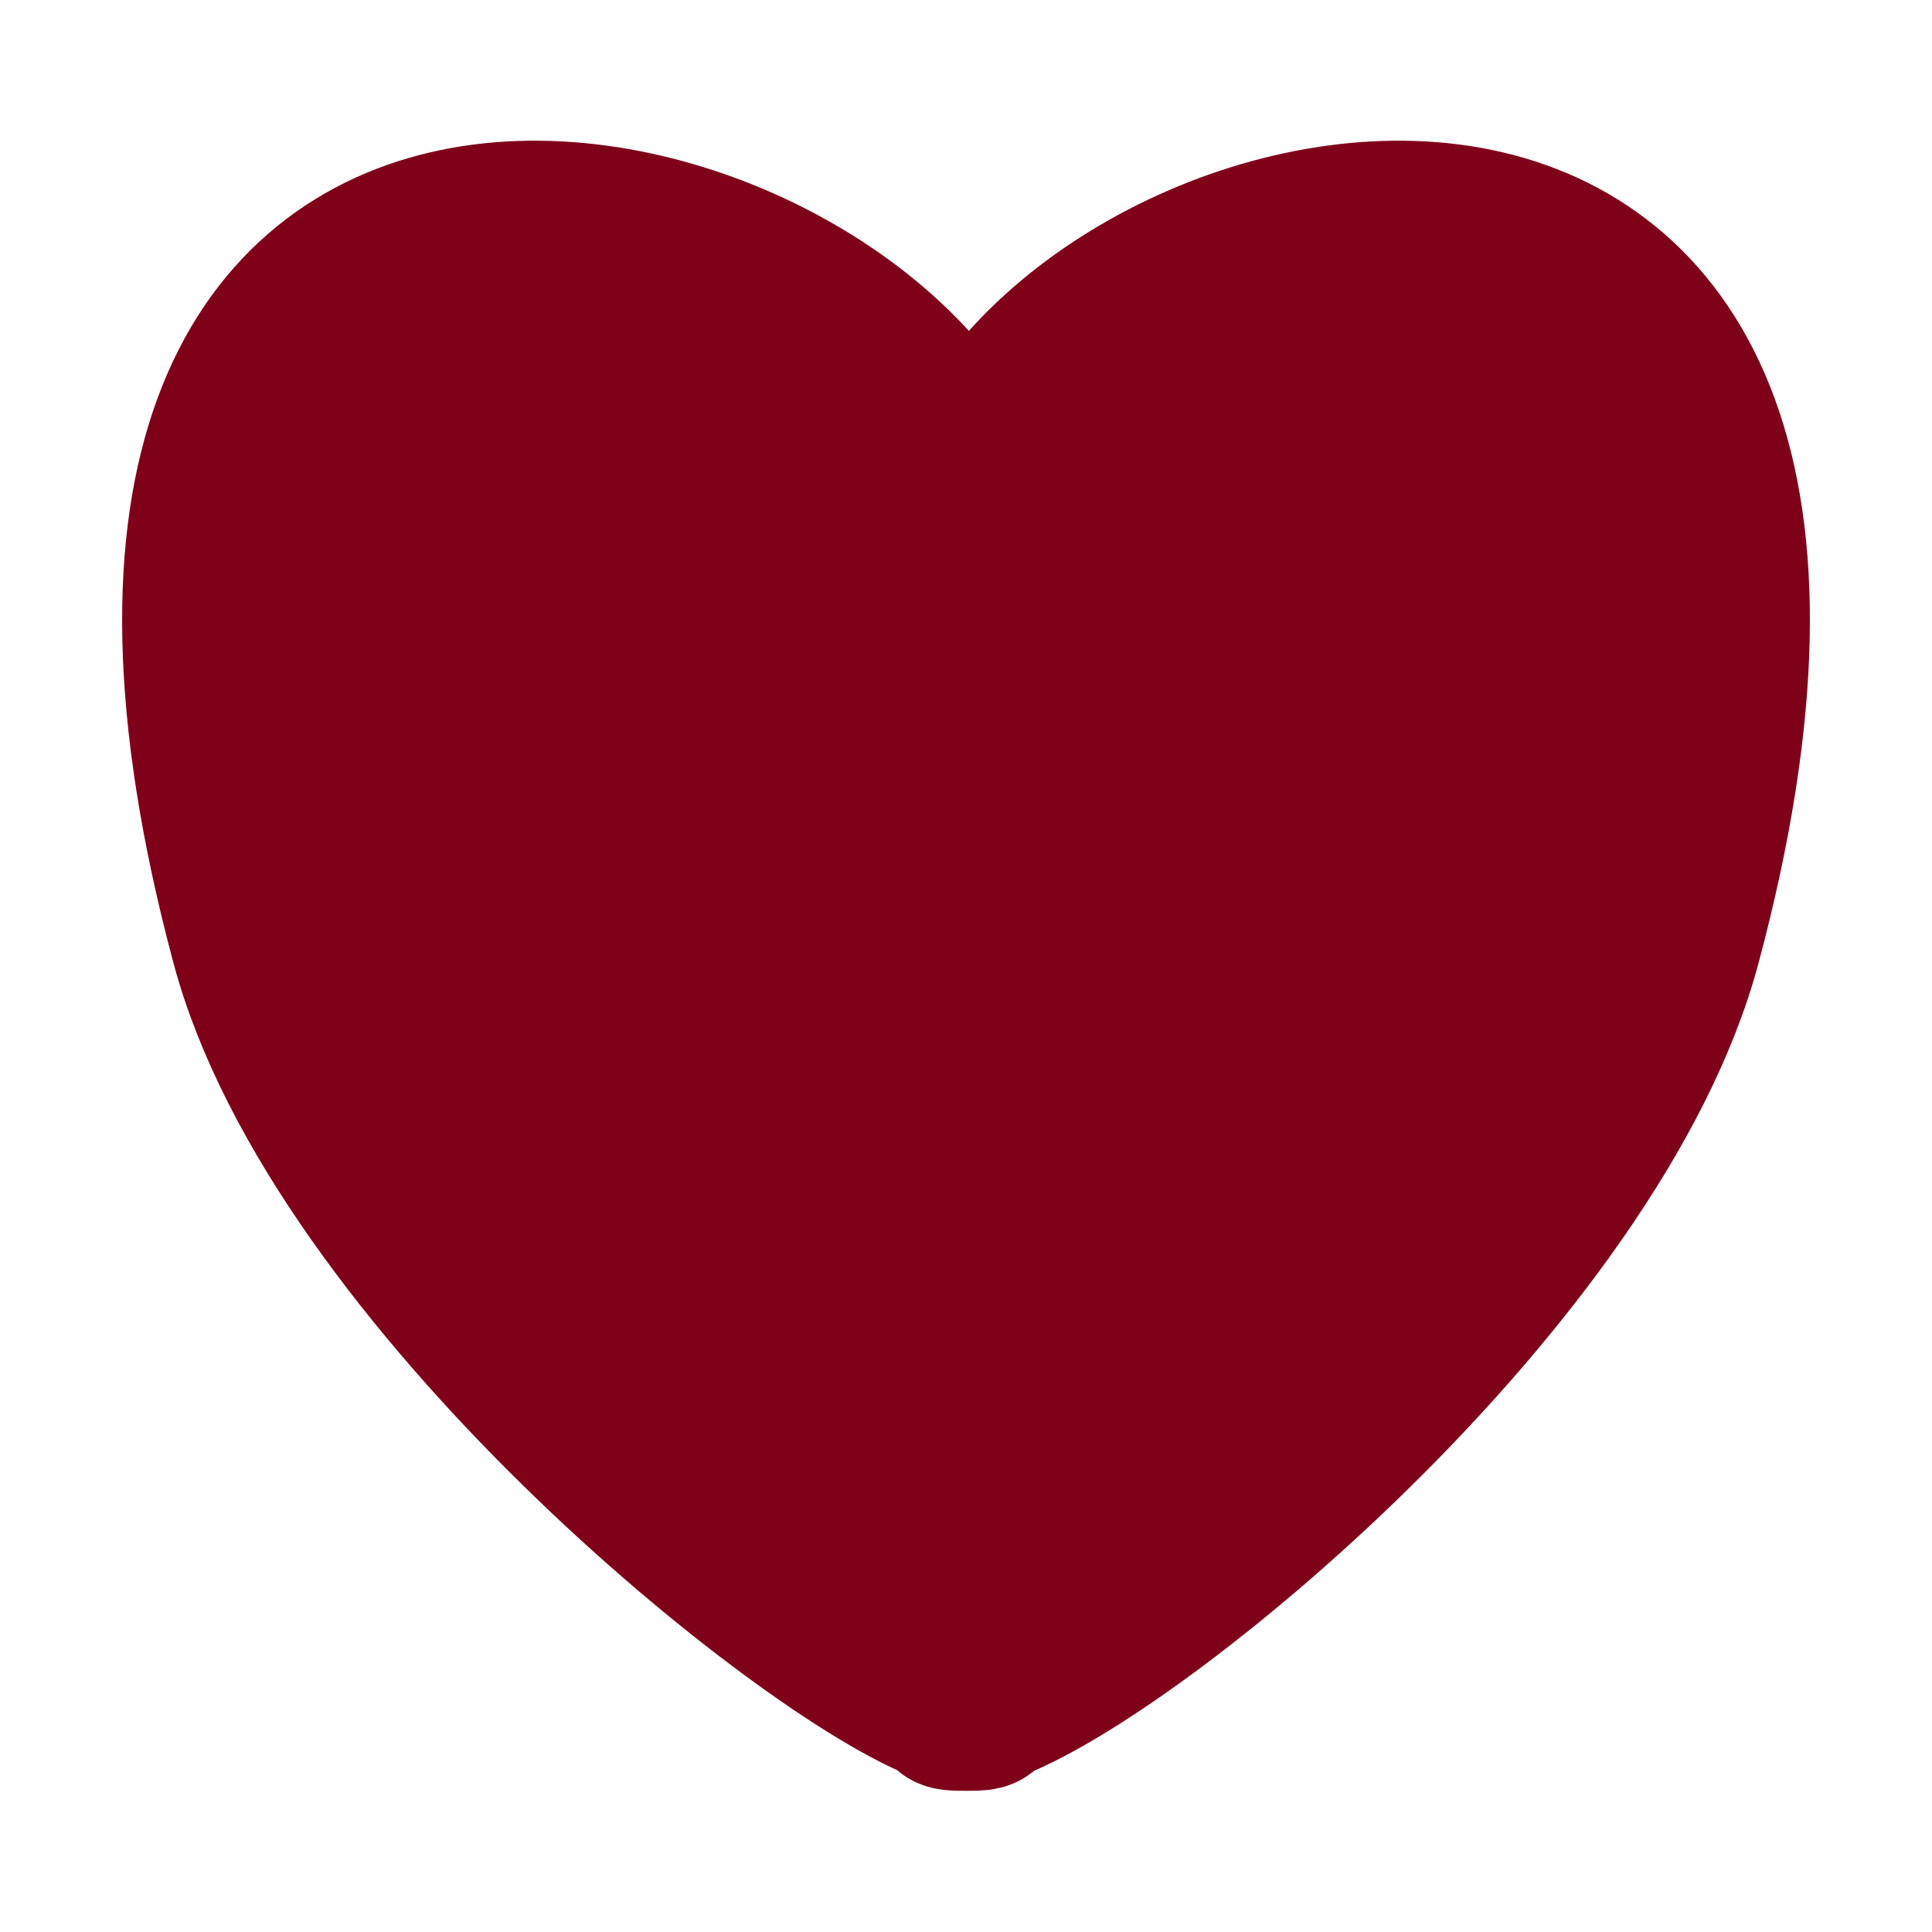 <?xml version="1.0" encoding="utf-8"?>
<!-- Generator: Adobe Illustrator 23.1.0, SVG Export Plug-In . SVG Version: 6.00 Build 0)  -->
<svg version="1.1" id="레이어_1" xmlns="http://www.w3.org/2000/svg" xmlns:xlink="http://www.w3.org/1999/xlink" x="0px"
	 y="0px" viewBox="0 0 26 26" style="enable-background:new 0 0 26 26;" xml:space="preserve">
<style type="text/css">
	.st0{display:none;}
	.st1{display:inline;fill:none;stroke:#A7A7A7;stroke-width:2;stroke-miterlimit:10;}
	.st2{fill:#7F0019;stroke:#7F0019;stroke-width:2;stroke-miterlimit:10;}
	.st3{display:none;fill:none;stroke:#7F0019;stroke-width:2;stroke-miterlimit:10;}
	.st4{display:inline;fill:none;stroke:#A7A7A7;stroke-width:3;stroke-miterlimit:10;}
	.st5{fill:none;stroke:#A7A7A7;stroke-width:3;stroke-miterlimit:10;}
	.st6{display:inline;}
	.st7{fill:none;stroke:#A7A7A7;stroke-width:2;stroke-miterlimit:10;}
</style>
<g class="st0">
	<path class="st1" d="M19.6,24H9.8c-2.2,0-4-1.8-4-4V9h17.8v11C23.6,22.2,21.8,24,19.6,24z"/>
	<path class="st1" d="M25.3,4.1"/>
	<path class="st1" d="M20.8,7.2"/>
	<line class="st1" x1="10" y1="13.6" x2="24.1" y2="13.6"/>
	<path class="st1" d="M21-1"/>
	<path class="st1" d="M20.1,9c-3.6,0-7.3,0-10.9,0c-0.1-0.3-0.8-2.9,1.1-5c0.3-0.4,1.9-2,4.4-2c2.5,0,4,1.6,4.4,2
		C20.9,6.1,20.2,8.7,20.1,9z"/>
</g>
<path class="st2" d="M13.1,6.1c0,0.1-0.1,0.1-0.1,0C10.7,1.8-0.1,0,3.3,12.7c1.2,4.5,7.5,9.6,9.4,10.3c0,0.1,0.1,0.1,0.3,0.1
	c0.2,0,0.3,0,0.3-0.1c2-0.7,8.2-5.8,9.4-10.3C26.1,0,15.3,1.8,13.1,6.1z"/>
<path class="st3" d="M33.5,2c-2.8,5.2-4,7.4-4.2,7.5c0,0,0,0,0,0c0,0.2,3.8,0.8,8.5,1.5"/>
<line class="st3" x1="30.3" y1="9.3" x2="43" y2="3.1"/>
<g class="st0">
	<g>
		<line class="st4" x1="2.9" y1="11.5" x2="22.1" y2="11.5"/>
		<line class="st5" x1="12.5" y1="1.9" x2="12.5" y2="21.1"/>
	</g>
	<g class="st6">
		<circle class="st7" cx="7" cy="14.8" r="3"/>
		<circle class="st7" cx="18.4" cy="4.6" r="2.4"/>
		<circle class="st7" cx="18.4" cy="20.2" r="3.6"/>
		<line class="st7" x1="8.8" y1="13" x2="16" y2="7"/>
		<line class="st7" x1="8.8" y1="16.6" x2="16" y2="19"/>
	</g>
</g>
</svg>
